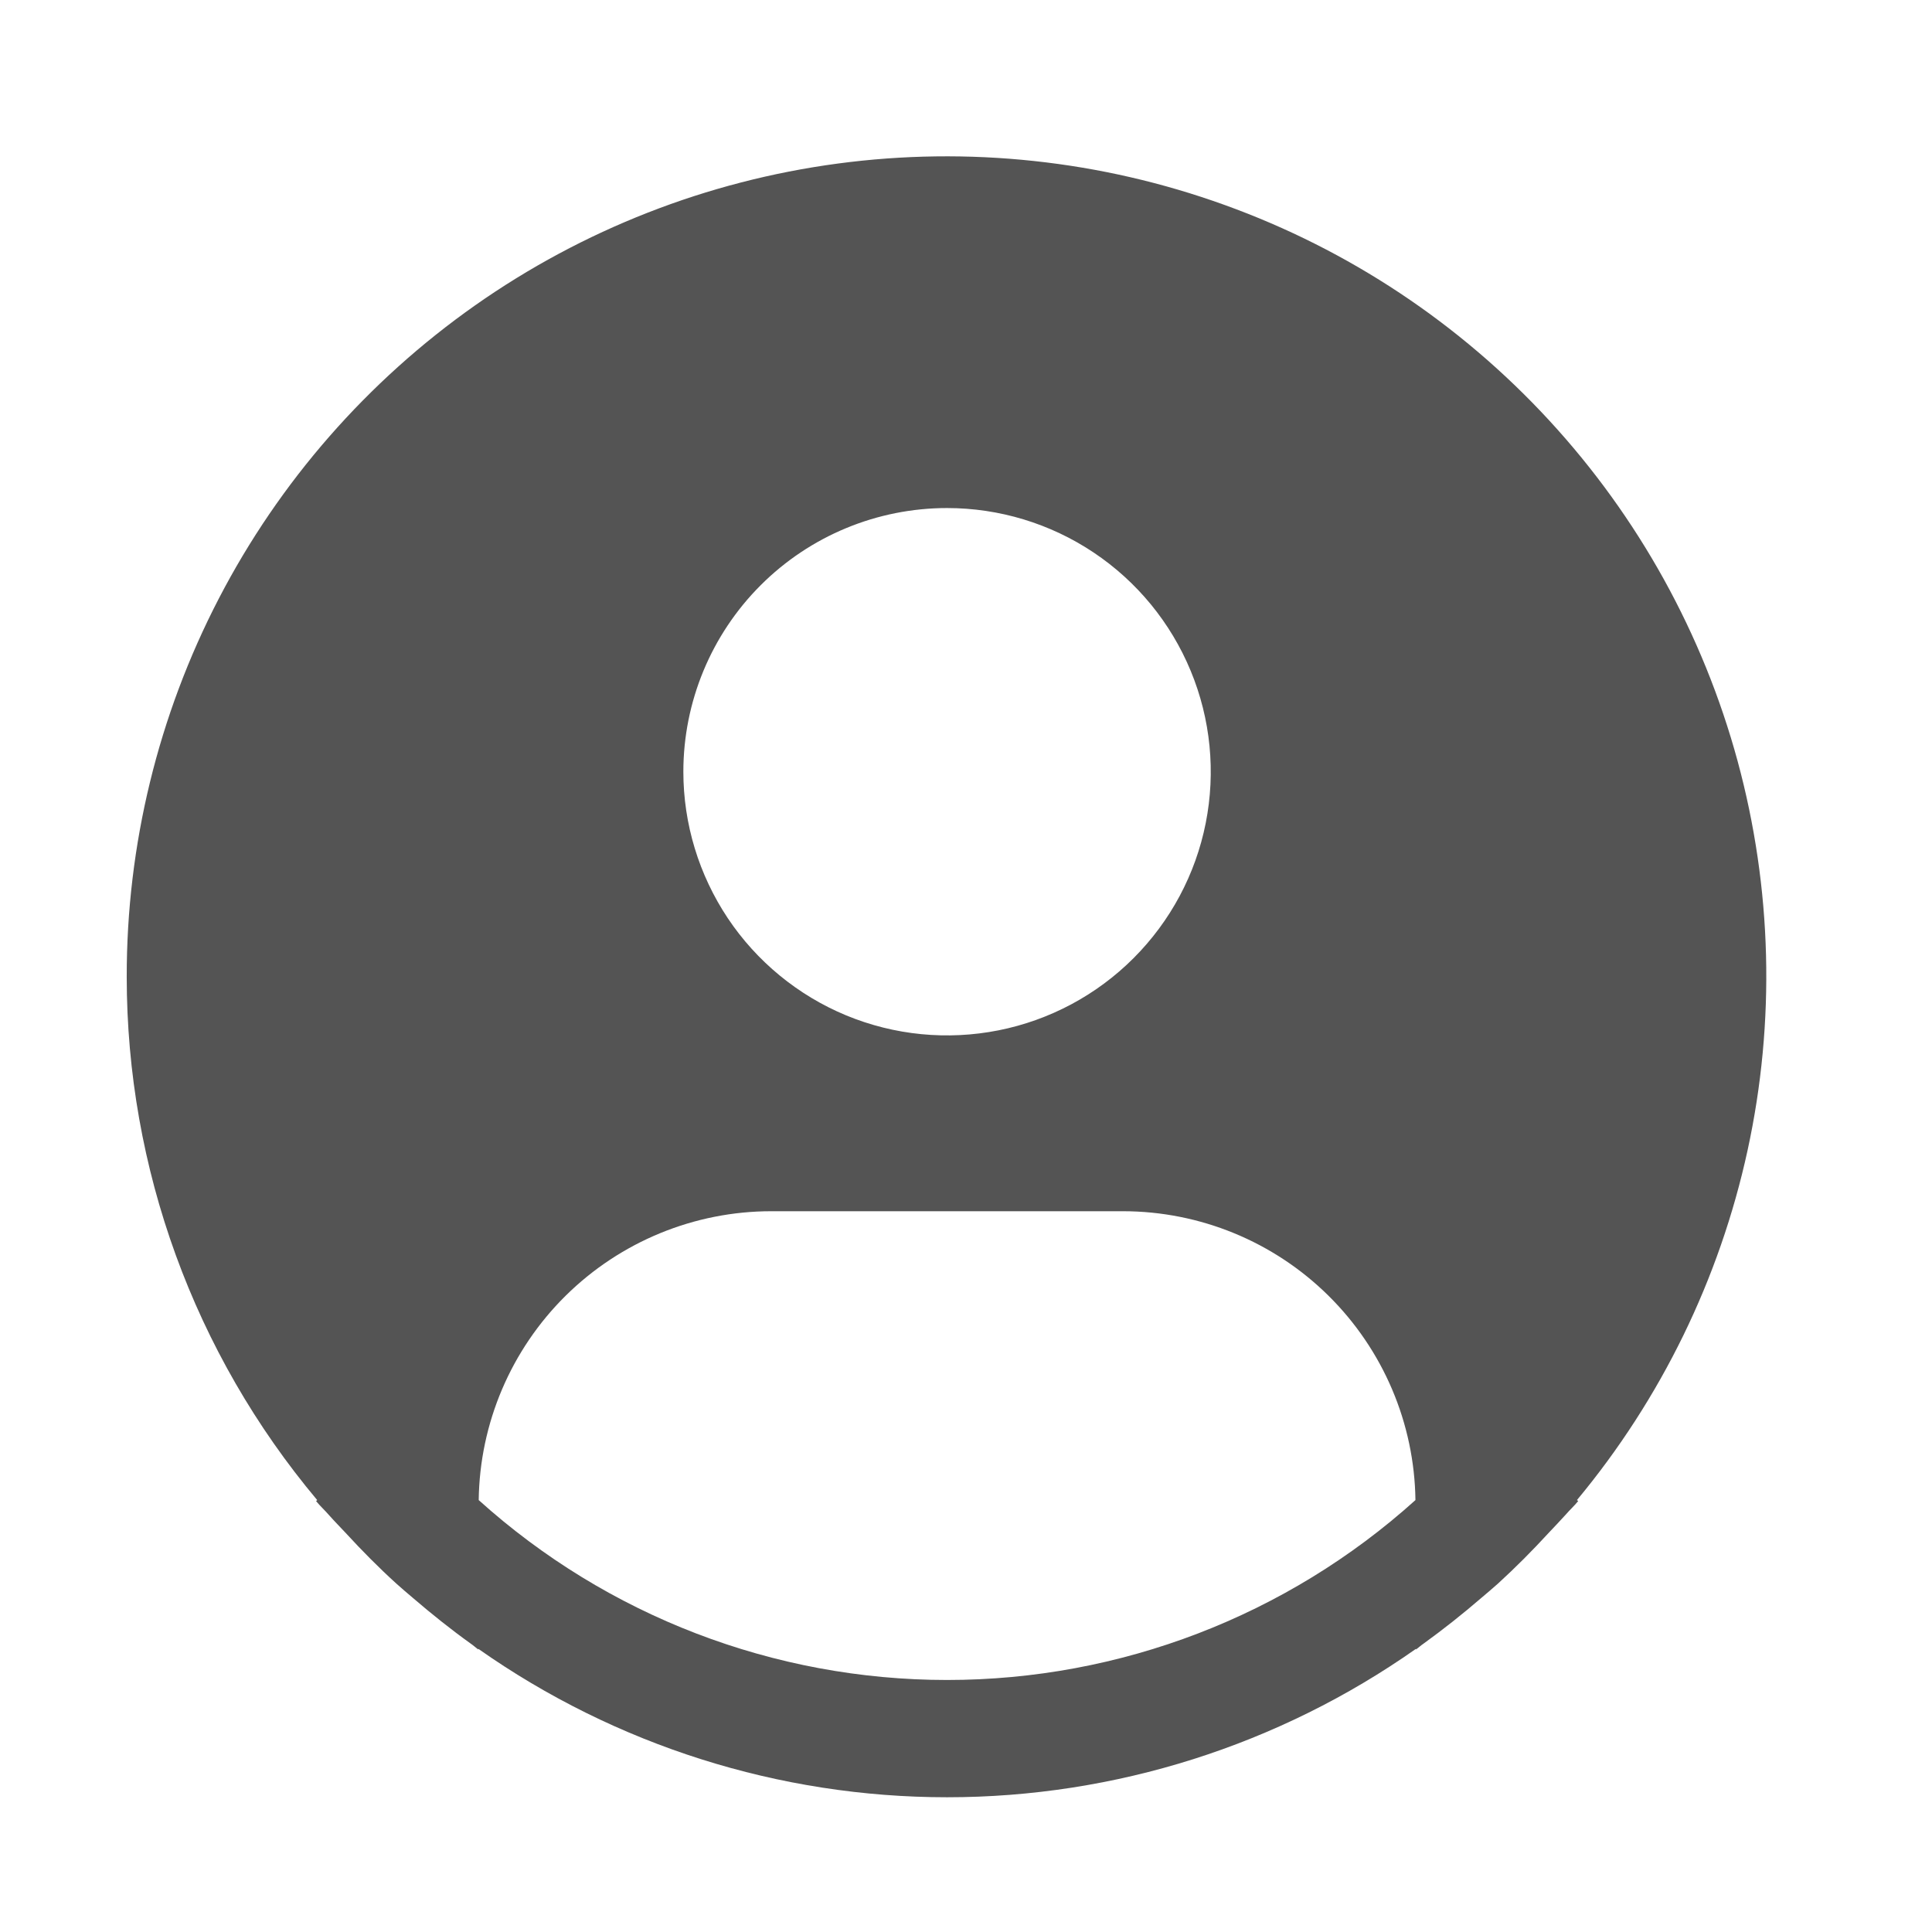 <svg width="27" height="27" viewBox="0 0 27 27" fill="none" xmlns="http://www.w3.org/2000/svg">
<path d="M22.038 20.964C23.214 19.549 24.032 17.872 24.423 16.074C24.814 14.276 24.765 12.41 24.283 10.635C23.8 8.859 22.896 7.226 21.649 5.874C20.401 4.521 18.847 3.489 17.116 2.865C15.385 2.24 13.53 2.042 11.706 2.286C9.882 2.53 8.144 3.21 6.639 4.268C5.134 5.327 3.905 6.732 3.058 8.365C2.211 9.998 1.769 11.811 1.771 13.651C1.771 16.326 2.714 18.915 4.433 20.964L4.417 20.978C4.474 21.047 4.539 21.106 4.598 21.174C4.672 21.258 4.752 21.338 4.828 21.42C5.057 21.669 5.293 21.908 5.54 22.132C5.616 22.201 5.693 22.265 5.769 22.33C6.032 22.556 6.301 22.771 6.58 22.971C6.616 22.995 6.649 23.027 6.685 23.052V23.043C8.603 24.392 10.891 25.117 13.236 25.117C15.582 25.117 17.87 24.392 19.788 23.043V23.052C19.824 23.027 19.856 22.995 19.893 22.971C20.171 22.77 20.441 22.556 20.703 22.33C20.78 22.265 20.857 22.2 20.933 22.132C21.18 21.907 21.416 21.669 21.645 21.42C21.721 21.338 21.8 21.258 21.875 21.174C21.933 21.106 21.999 21.047 22.056 20.977L22.038 20.964ZM13.236 7.1C13.964 7.1 14.677 7.316 15.283 7.721C15.889 8.126 16.361 8.701 16.64 9.375C16.919 10.048 16.992 10.789 16.85 11.504C16.708 12.219 16.357 12.875 15.841 13.391C15.326 13.906 14.669 14.257 13.955 14.399C13.24 14.541 12.499 14.469 11.825 14.19C11.152 13.911 10.576 13.438 10.171 12.832C9.767 12.226 9.55 11.514 9.55 10.785C9.55 9.808 9.939 8.87 10.63 8.179C11.321 7.488 12.258 7.1 13.236 7.1ZM6.69 20.964C6.704 19.889 7.141 18.863 7.906 18.107C8.672 17.351 9.704 16.927 10.779 16.927H15.692C16.768 16.927 17.8 17.351 18.565 18.107C19.33 18.863 19.767 19.889 19.781 20.964C17.985 22.583 15.653 23.478 13.236 23.478C10.818 23.478 8.486 22.583 6.69 20.964Z" fill="#545454"/>
</svg>
